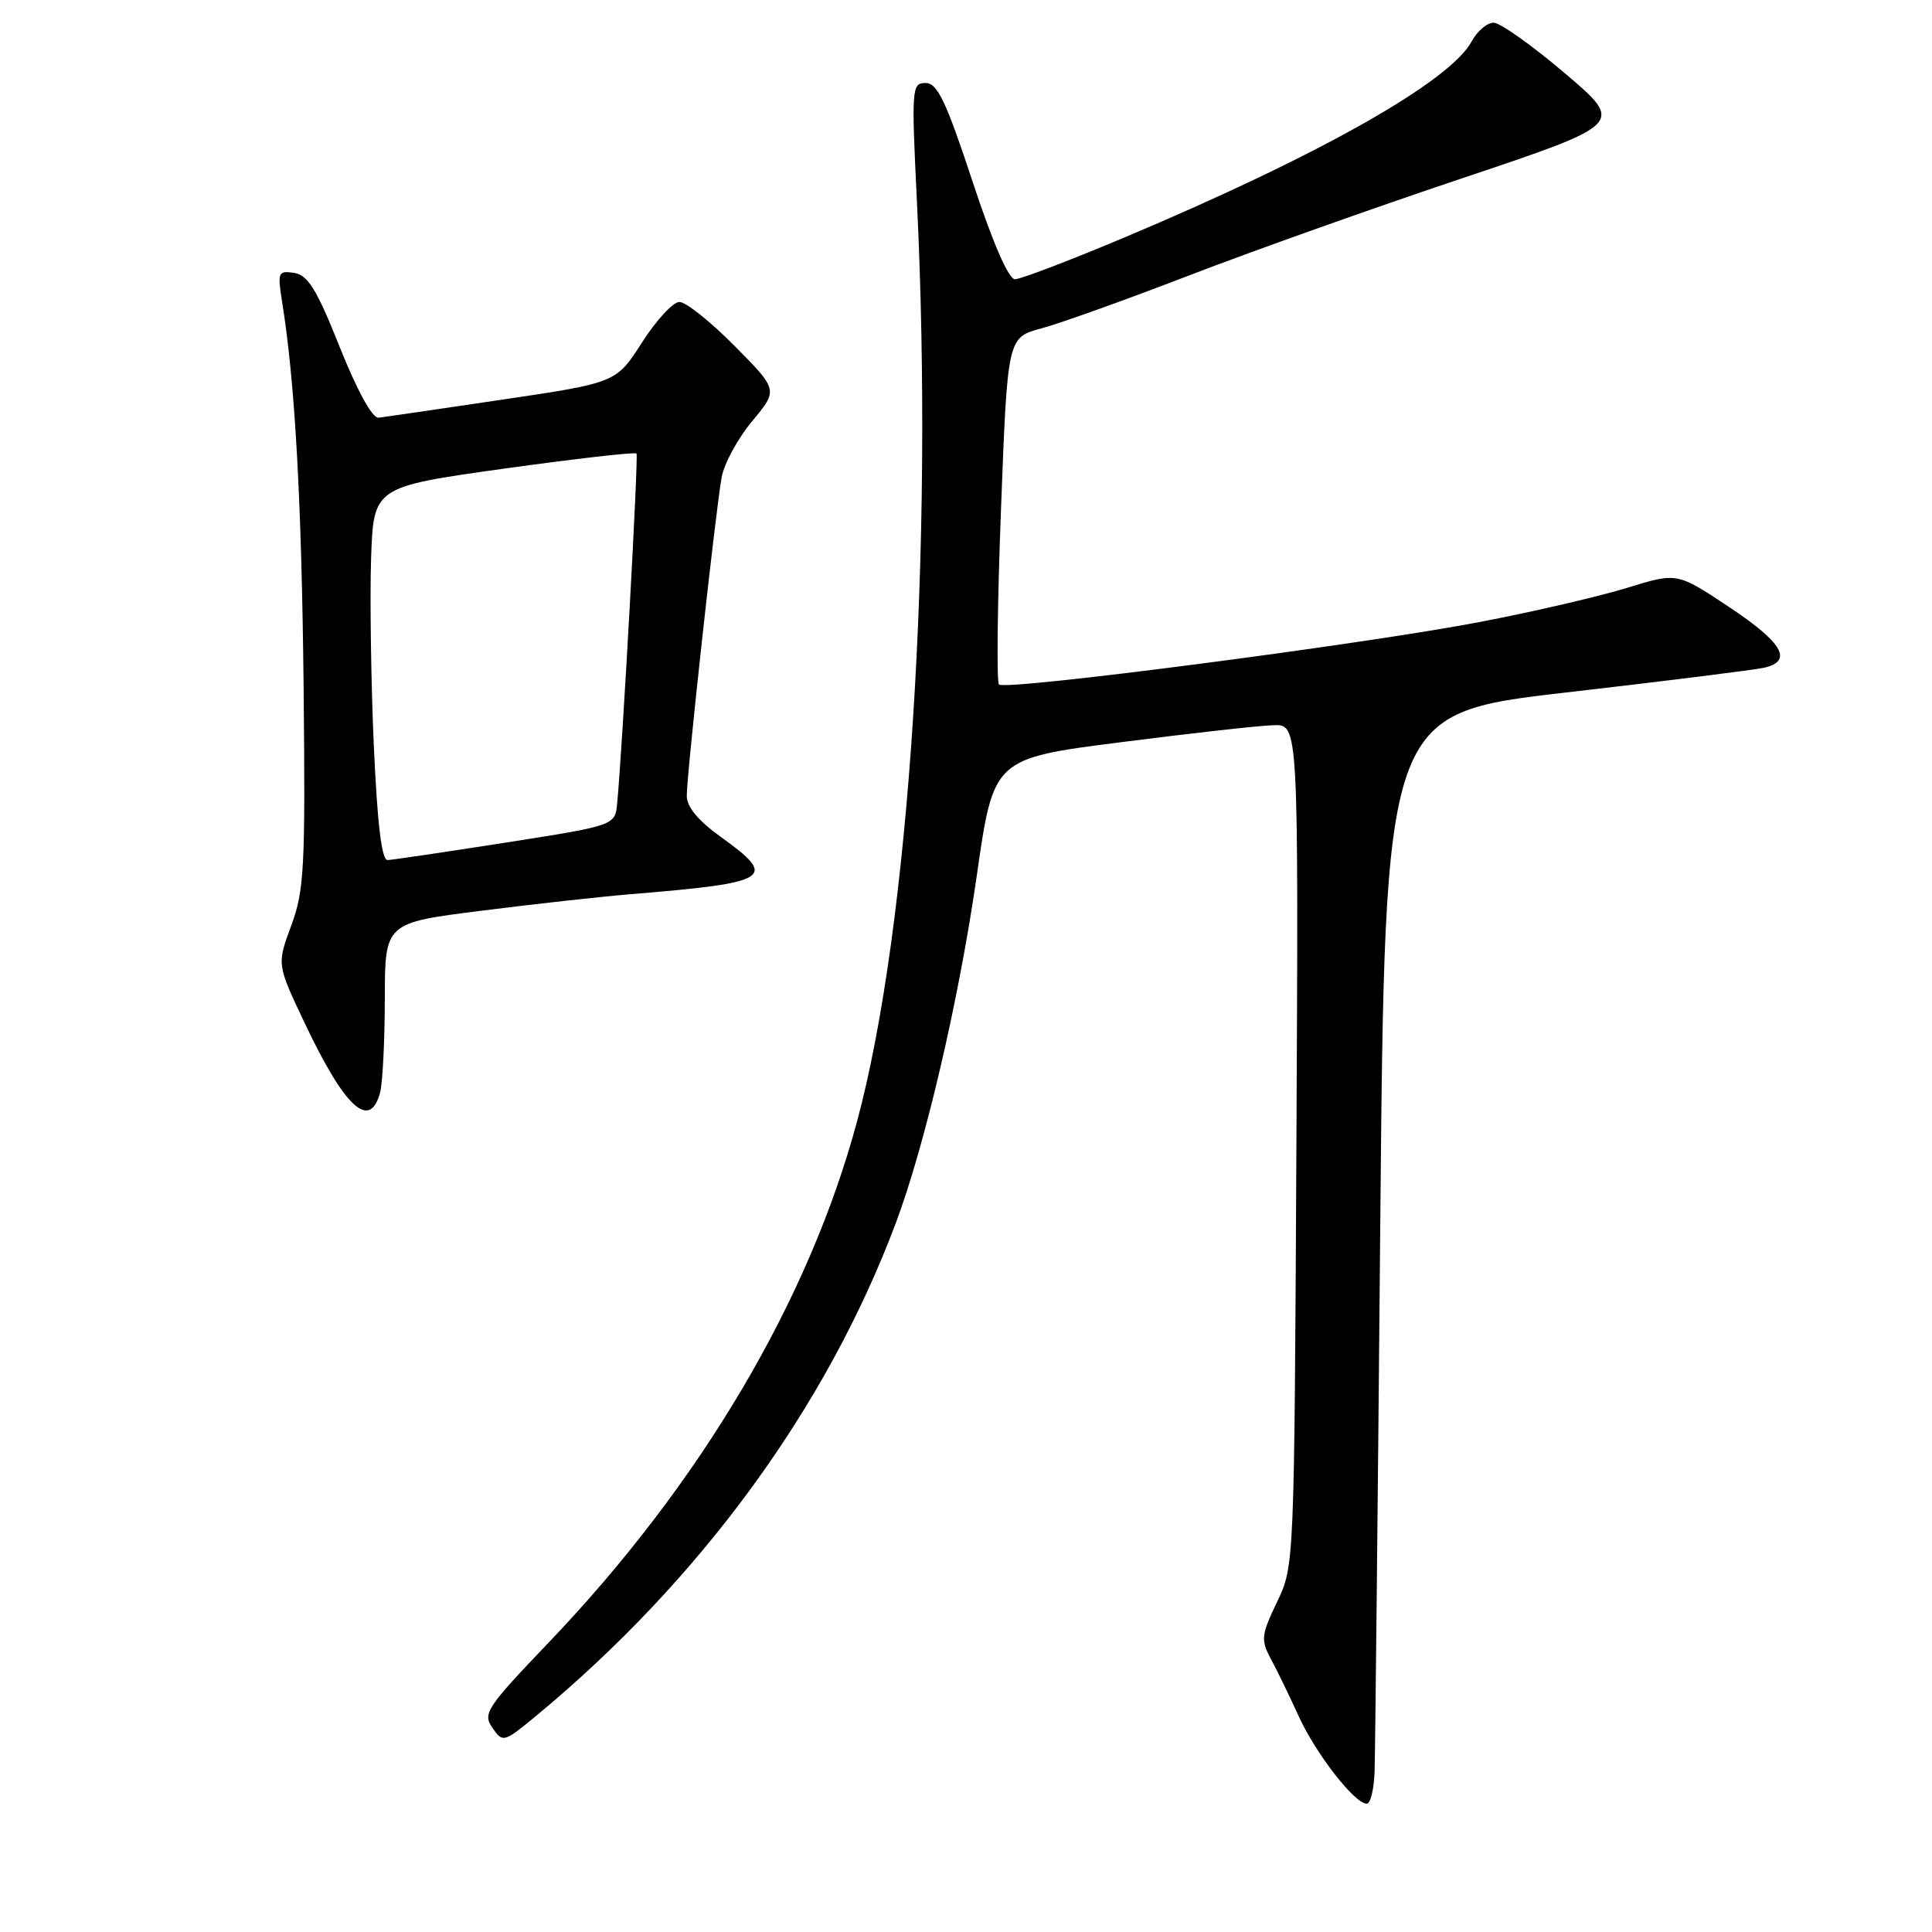 <?xml version="1.0" encoding="UTF-8" standalone="no"?>
<!DOCTYPE svg PUBLIC "-//W3C//DTD SVG 1.1//EN" "http://www.w3.org/Graphics/SVG/1.1/DTD/svg11.dtd" >
<svg xmlns="http://www.w3.org/2000/svg" xmlns:xlink="http://www.w3.org/1999/xlink" version="1.1" viewBox="0 0 256 256">
 <g >
 <path fill="currentColor"
d=" M 182.14 234.75 C 182.22 232.41 182.56 199.91 182.89 162.51 C 183.50 94.53 183.50 94.53 207.50 91.76 C 220.70 90.24 232.51 88.76 233.75 88.48 C 237.63 87.59 236.24 85.17 229.11 80.43 C 222.22 75.85 222.22 75.85 215.64 77.88 C 212.02 79.00 203.31 81.03 196.28 82.38 C 181.02 85.33 133.22 91.55 132.37 90.70 C 132.04 90.37 132.16 79.89 132.64 67.41 C 133.50 44.72 133.50 44.72 138.00 43.51 C 140.47 42.85 149.25 39.70 157.50 36.52 C 165.75 33.34 182.12 27.51 193.87 23.58 C 215.24 16.41 215.24 16.41 207.37 9.72 C 203.04 6.04 198.79 3.02 197.92 3.01 C 197.05 3.01 195.75 4.11 195.02 5.46 C 192.17 10.79 174.87 20.57 149.10 31.42 C 141.81 34.49 135.24 37.00 134.49 37.00 C 133.64 37.00 131.54 32.16 128.85 24.00 C 125.34 13.36 124.21 11.00 122.64 11.00 C 120.81 11.00 120.76 11.64 121.50 26.75 C 123.74 72.94 120.50 122.77 113.59 148.50 C 107.19 172.32 92.85 196.56 72.67 217.68 C 64.44 226.29 63.93 227.06 65.25 228.95 C 66.64 230.94 66.75 230.90 71.09 227.32 C 92.84 209.30 109.50 186.50 118.65 162.19 C 122.56 151.82 127.06 132.53 129.43 116.02 C 131.65 100.50 131.65 100.50 148.58 98.34 C 157.88 97.15 166.98 96.13 168.78 96.09 C 172.06 96.00 172.06 96.00 171.78 151.75 C 171.50 207.50 171.50 207.50 169.21 212.28 C 167.12 216.64 167.05 217.30 168.38 219.78 C 169.19 221.28 170.85 224.70 172.08 227.40 C 174.37 232.41 179.50 239.00 181.10 239.00 C 181.60 239.00 182.06 237.09 182.14 234.75 Z  M 50.37 144.75 C 50.70 143.51 50.98 137.95 50.99 132.40 C 51.00 122.29 51.00 122.29 63.75 120.68 C 70.76 119.79 79.65 118.81 83.50 118.49 C 102.22 116.95 103.13 116.37 95.50 110.89 C 92.51 108.74 91.00 106.92 91.00 105.46 C 91.00 102.53 94.85 67.40 95.63 63.20 C 95.97 61.39 97.79 58.05 99.68 55.79 C 103.11 51.67 103.11 51.67 97.34 45.84 C 94.16 42.63 90.87 40.00 90.03 40.01 C 89.19 40.01 86.96 42.42 85.08 45.36 C 81.66 50.71 81.66 50.71 66.58 52.95 C 58.29 54.18 50.90 55.26 50.16 55.35 C 49.34 55.44 47.33 51.78 45.02 46.00 C 41.96 38.32 40.80 36.44 38.97 36.16 C 36.84 35.84 36.75 36.06 37.40 40.12 C 39.10 50.75 39.97 66.46 40.23 91.00 C 40.47 115.03 40.32 117.98 38.59 122.65 C 36.68 127.79 36.68 127.79 40.41 135.64 C 45.72 146.83 49.01 149.83 50.37 144.75 Z  M 49.53 98.75 C 49.16 90.36 49.00 79.23 49.17 74.01 C 49.50 64.52 49.50 64.52 66.76 62.10 C 76.26 60.78 84.17 59.87 84.34 60.10 C 84.62 60.45 82.49 98.88 81.78 106.44 C 81.50 109.38 81.50 109.38 67.00 111.65 C 59.02 112.90 51.98 113.94 51.36 113.96 C 50.57 113.99 50.00 109.18 49.53 98.75 Z "/>
</g>
</svg>